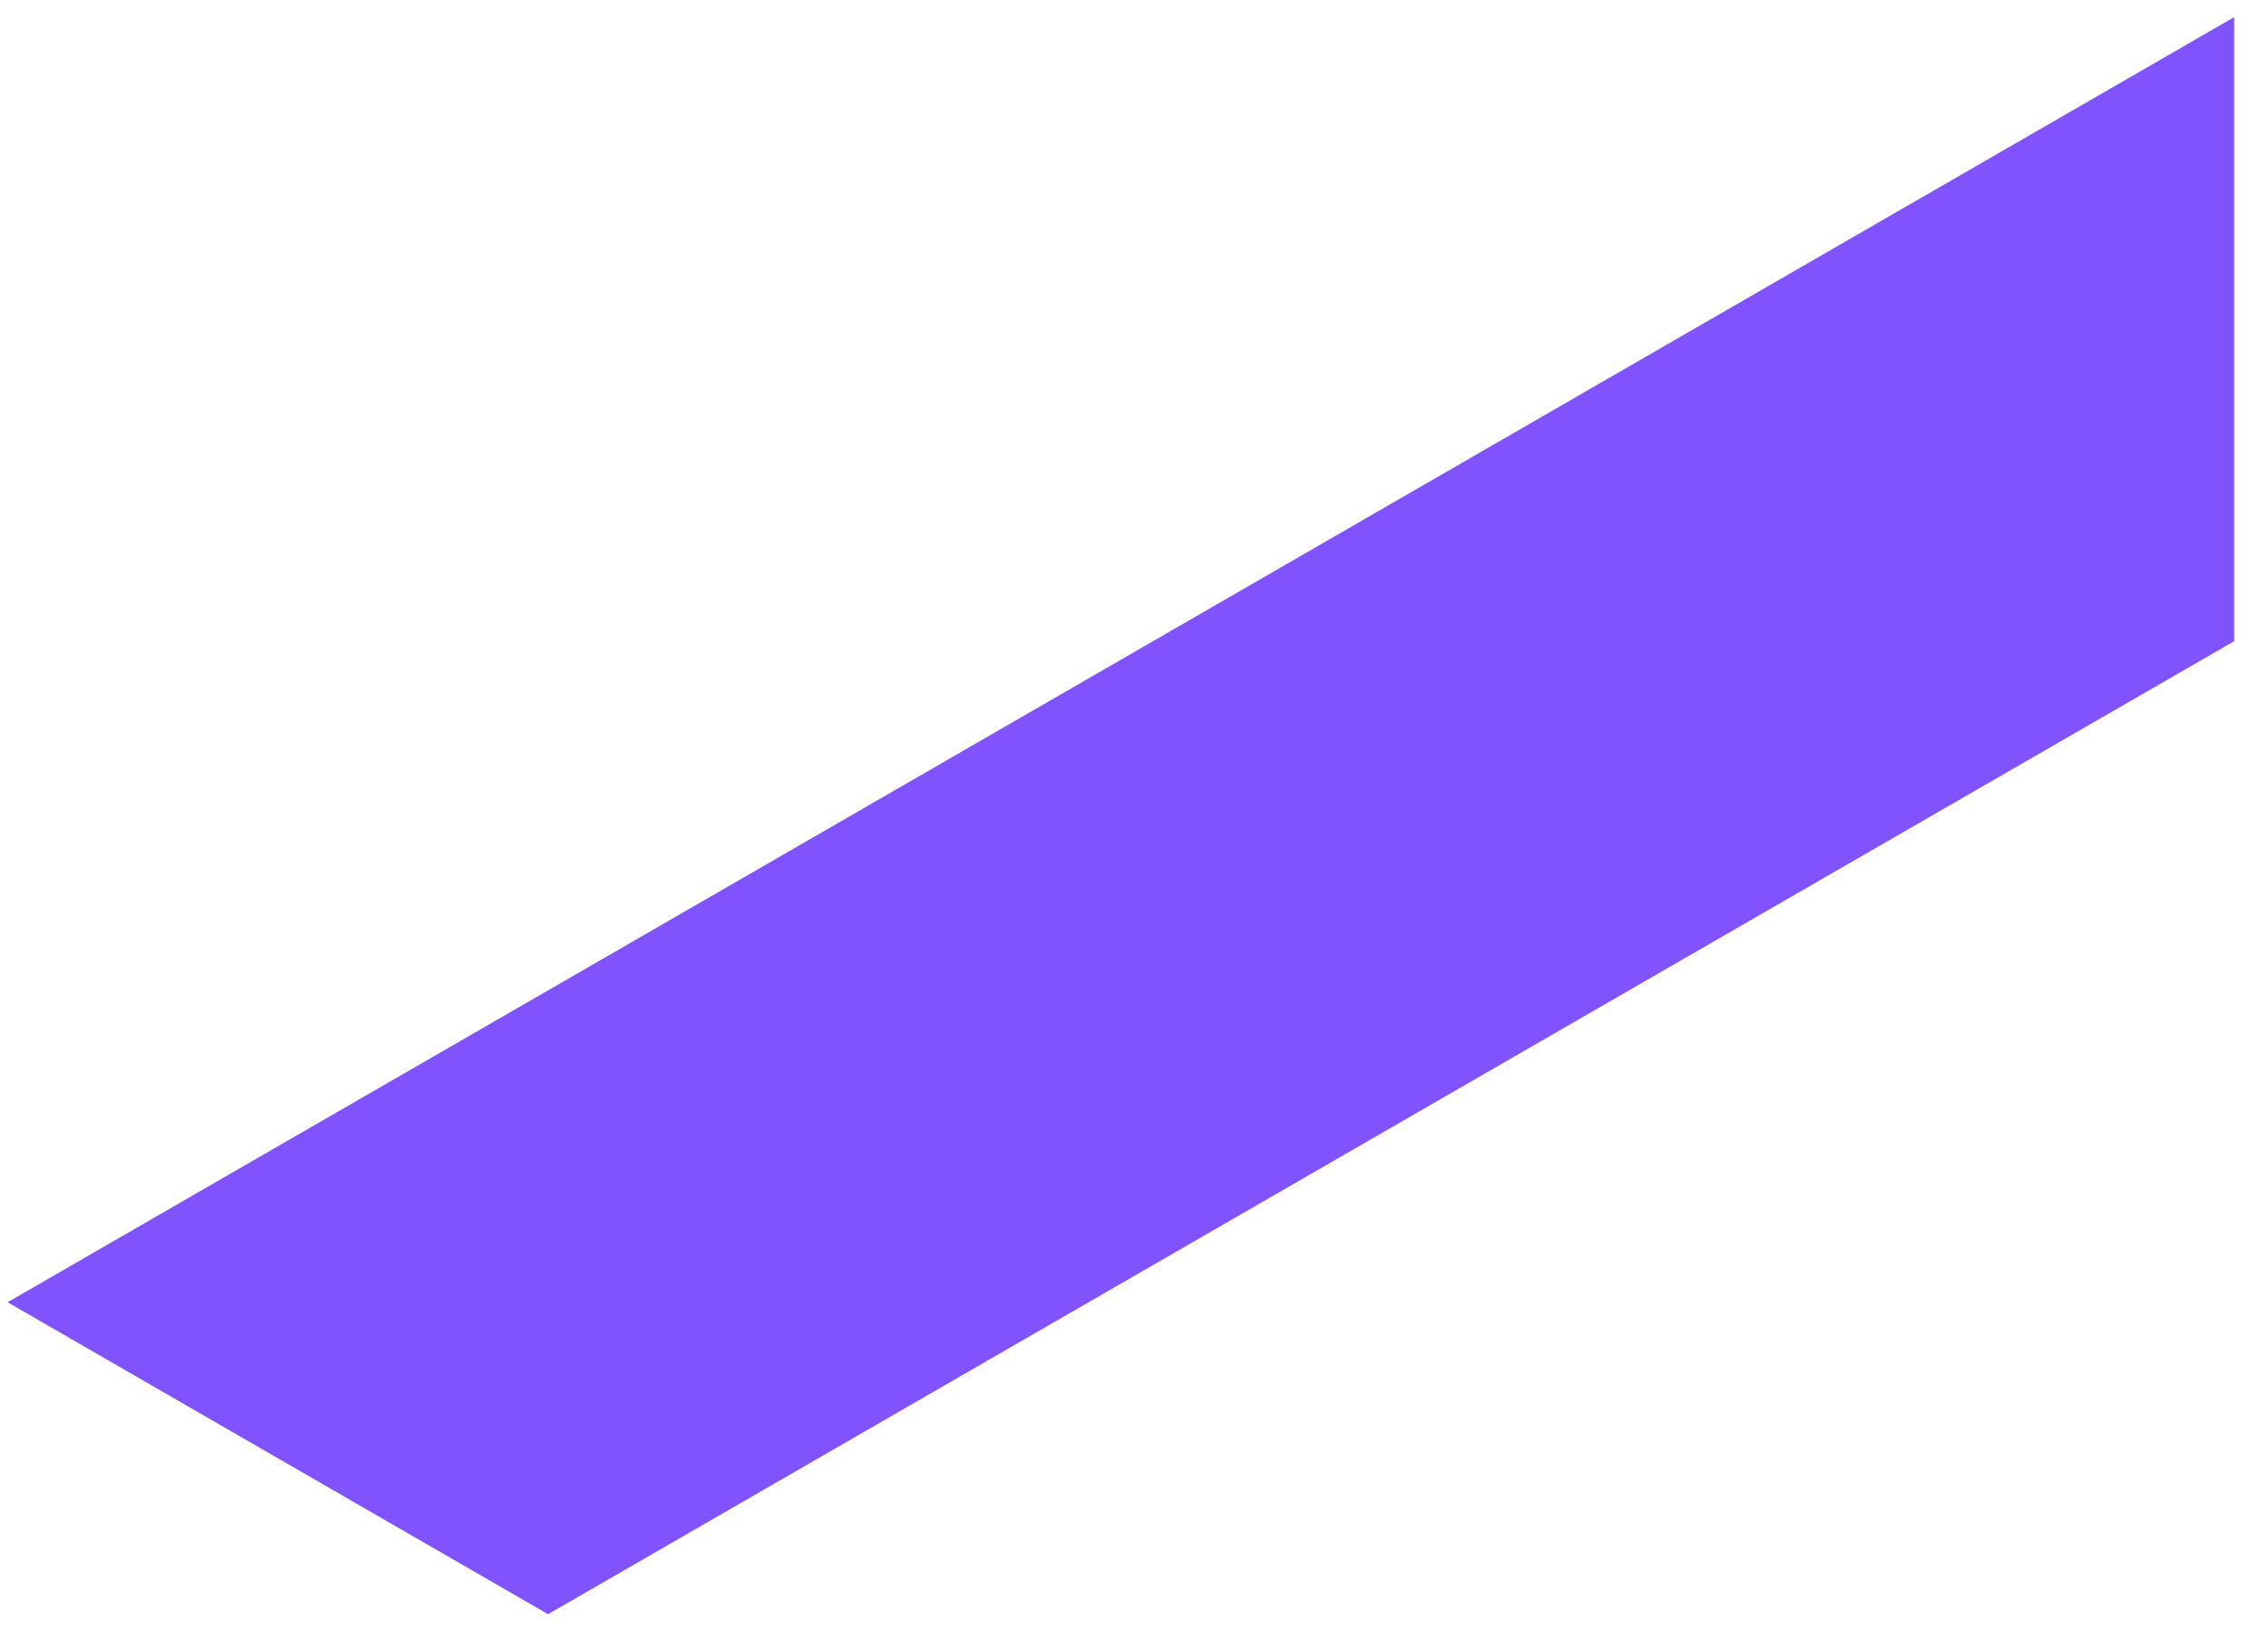 <svg width="55" height="40" viewBox="0 0 55 40" fill="none" xmlns="http://www.w3.org/2000/svg">
<path d="M42.247 7.304L13.291 24.021L0.184 31.586L13.291 39.152L26.398 31.586L42.242 22.441L54.179 15.552V0.416L42.247 7.304Z" fill="#8053FF"/>
</svg>
